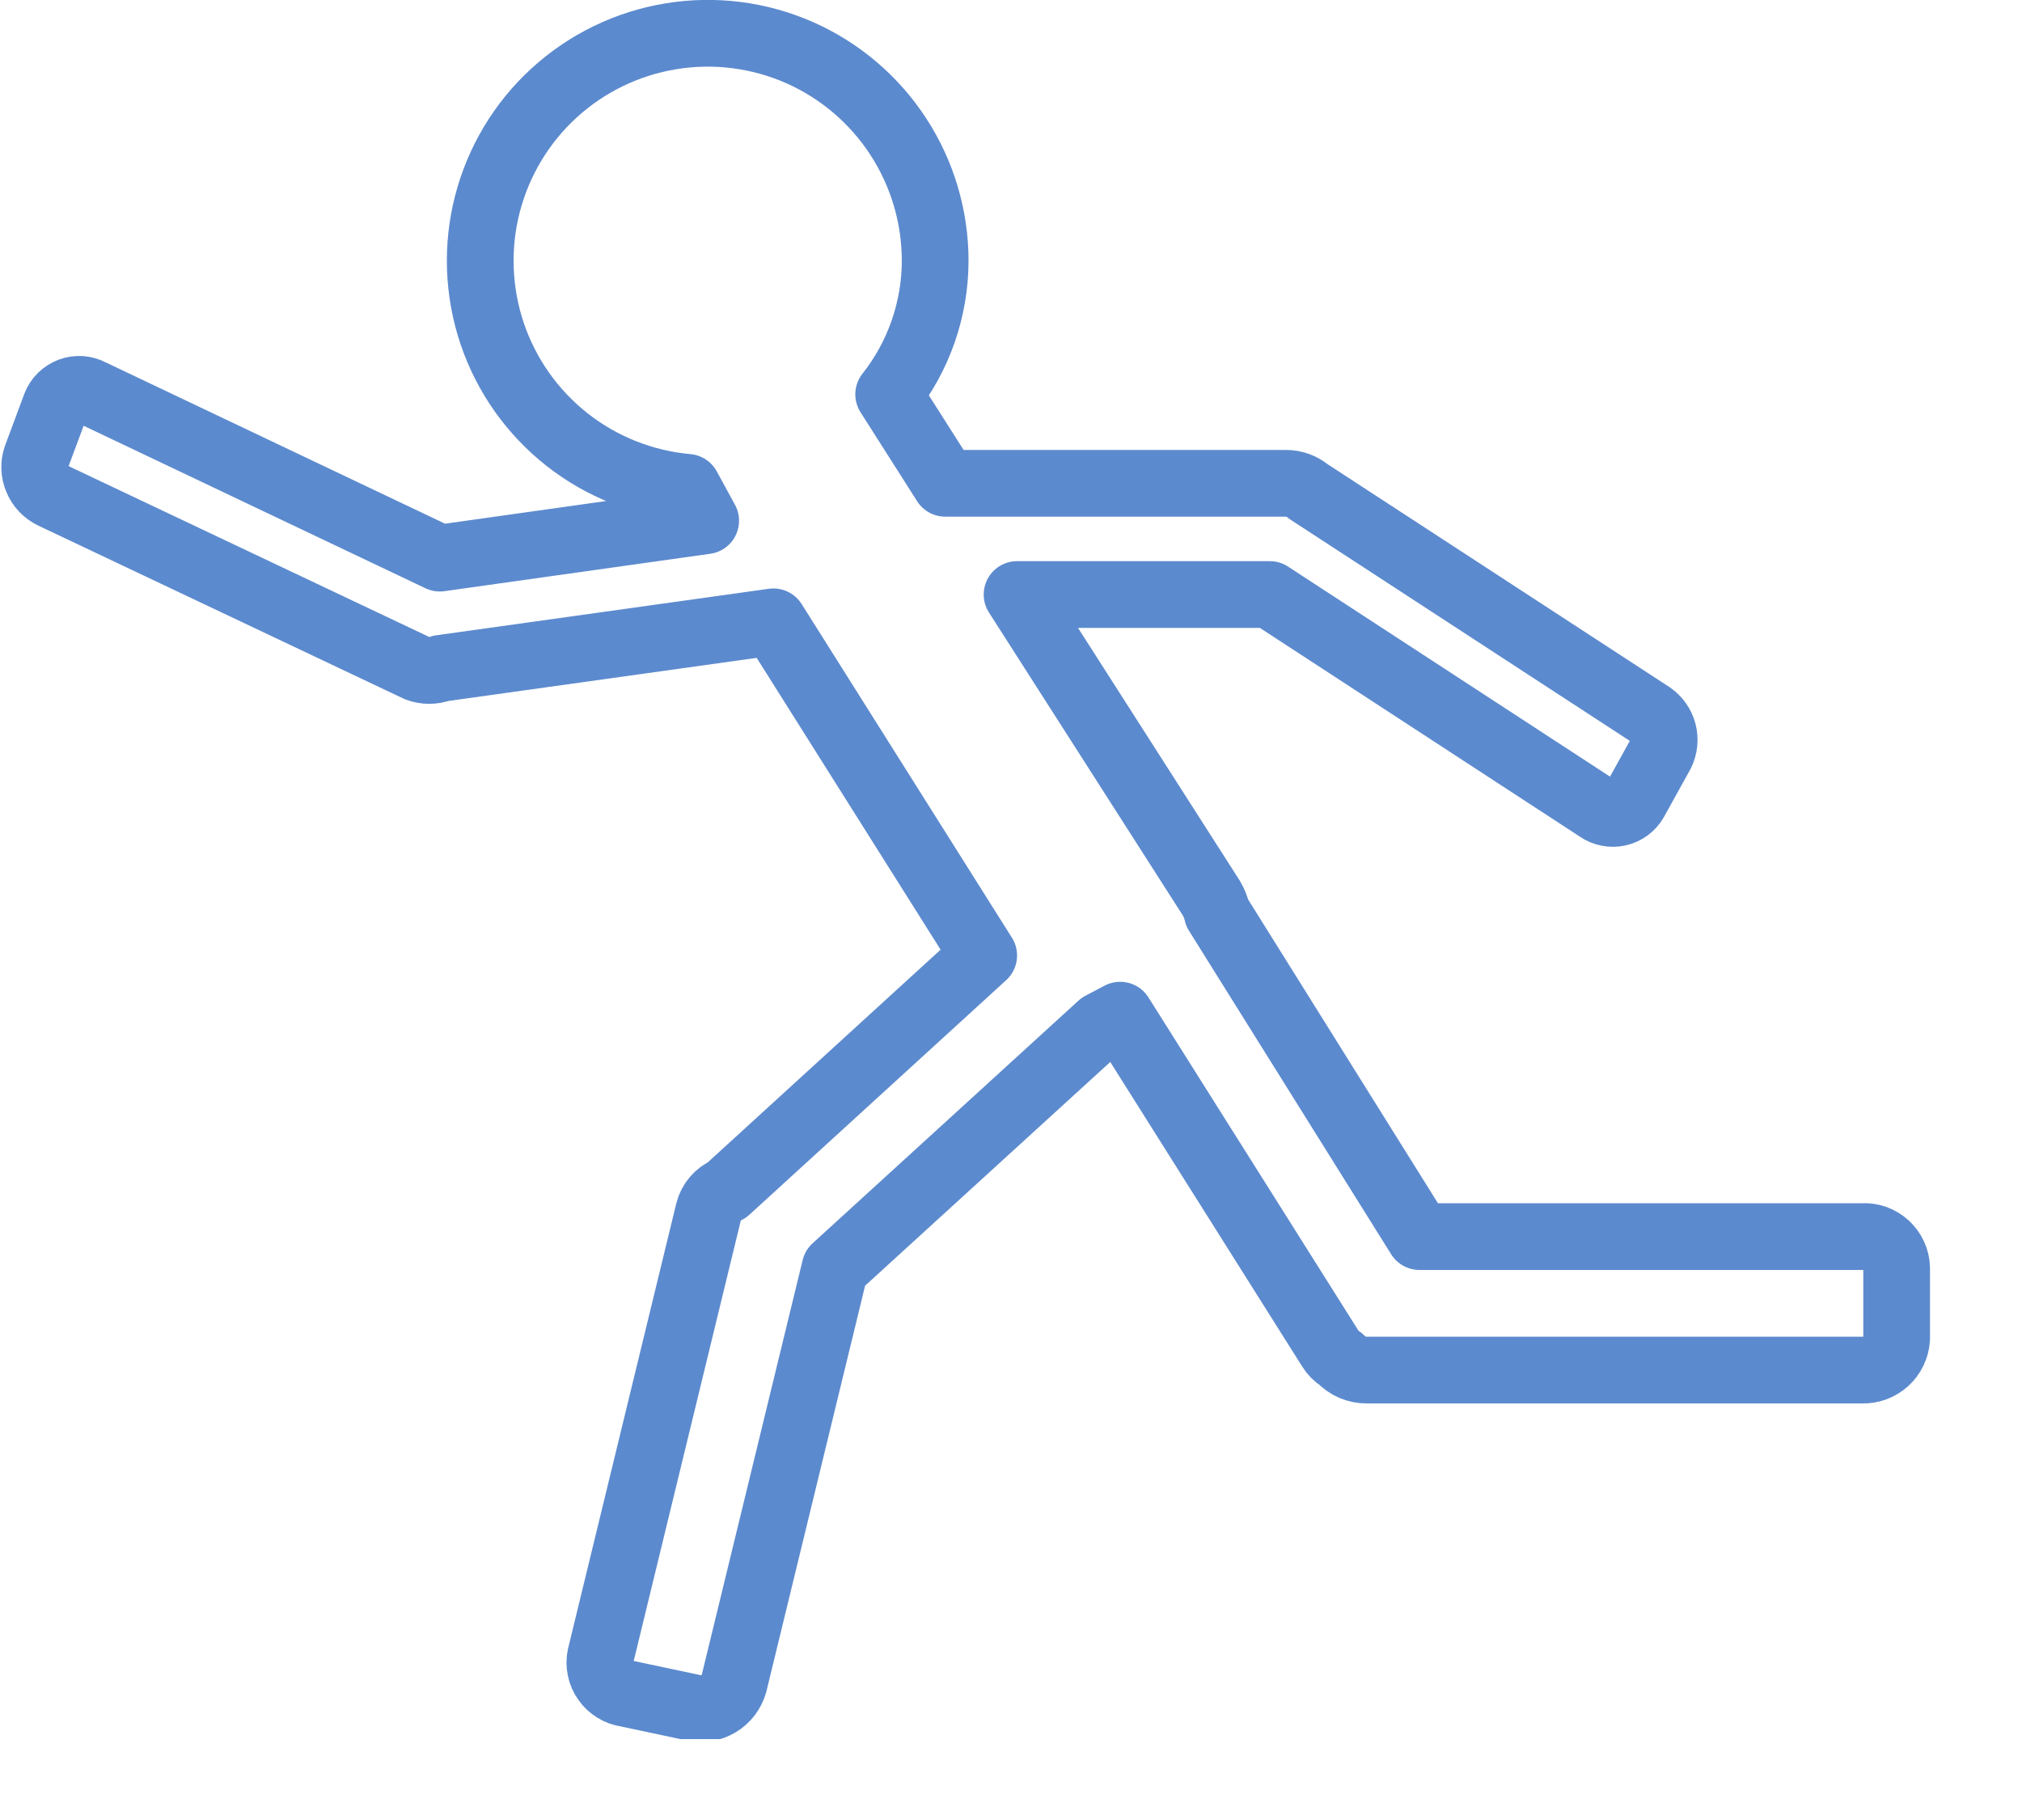 <svg width="20" height="18" viewBox="0 0 20 18" fill="none" xmlns="http://www.w3.org/2000/svg">
<g clip-path="url(#clip0)">
<path d="M6.8 4.82C6.365 4.781 5.951 4.617 5.608 4.347C5.265 4.077 5.008 3.713 4.868 3.299C4.729 2.885 4.712 2.44 4.821 2.018C4.93 1.595 5.159 1.213 5.482 0.918C5.804 0.624 6.205 0.429 6.636 0.359C7.066 0.288 7.508 0.344 7.908 0.52C8.307 0.696 8.647 0.985 8.885 1.351C9.123 1.716 9.25 2.143 9.25 2.58C9.249 3.059 9.087 3.524 8.79 3.9L9.35 4.78H12.72C12.8 4.78 12.878 4.808 12.94 4.86L16.33 7.07C16.39 7.111 16.432 7.171 16.451 7.241C16.469 7.311 16.462 7.385 16.43 7.45L16.17 7.92C16.153 7.95 16.129 7.976 16.101 7.997C16.073 8.017 16.041 8.032 16.008 8.039C15.974 8.047 15.939 8.047 15.905 8.04C15.87 8.034 15.838 8.02 15.81 8L12.56 5.88H10.06L11.98 8.88C12.008 8.926 12.028 8.977 12.04 9.03L14.04 12.23H18.42C18.463 12.227 18.506 12.233 18.546 12.247C18.587 12.262 18.624 12.284 18.656 12.313C18.687 12.342 18.713 12.377 18.731 12.416C18.749 12.455 18.759 12.497 18.76 12.54V13.24C18.755 13.326 18.716 13.406 18.653 13.464C18.589 13.522 18.506 13.553 18.42 13.55H13.52C13.471 13.551 13.423 13.541 13.378 13.522C13.334 13.503 13.293 13.475 13.26 13.44C13.219 13.415 13.185 13.381 13.16 13.34L11.08 10.04L10.89 10.14L8.26 12.54L7.26 16.65C7.236 16.733 7.182 16.805 7.108 16.849C7.033 16.894 6.945 16.909 6.86 16.89L6.2 16.75C6.158 16.744 6.118 16.73 6.081 16.707C6.045 16.685 6.014 16.656 5.99 16.621C5.965 16.587 5.948 16.547 5.94 16.506C5.931 16.464 5.931 16.421 5.94 16.38L7.01 11.98C7.022 11.933 7.044 11.89 7.075 11.854C7.106 11.817 7.146 11.789 7.19 11.77L9.73 9.45L7.65 6.15L4.36 6.61C4.286 6.638 4.204 6.638 4.13 6.61L0.52 4.9C0.451 4.867 0.397 4.81 0.368 4.74C0.338 4.67 0.335 4.592 0.36 4.52L0.55 4.01C0.563 3.977 0.582 3.947 0.607 3.923C0.633 3.898 0.663 3.879 0.696 3.866C0.729 3.854 0.764 3.849 0.799 3.851C0.834 3.854 0.869 3.863 0.9 3.88L4.35 5.52L6.98 5.15L6.8 4.82Z" stroke="#5C8ACE" stroke-width="0.66" stroke-linecap="round" stroke-linejoin="round"/>
</g>
<defs>
<clipPath id="clip0">
<rect width="19.12" height="17.2" fill="white"/>
</clipPath>
</defs>
</svg>

